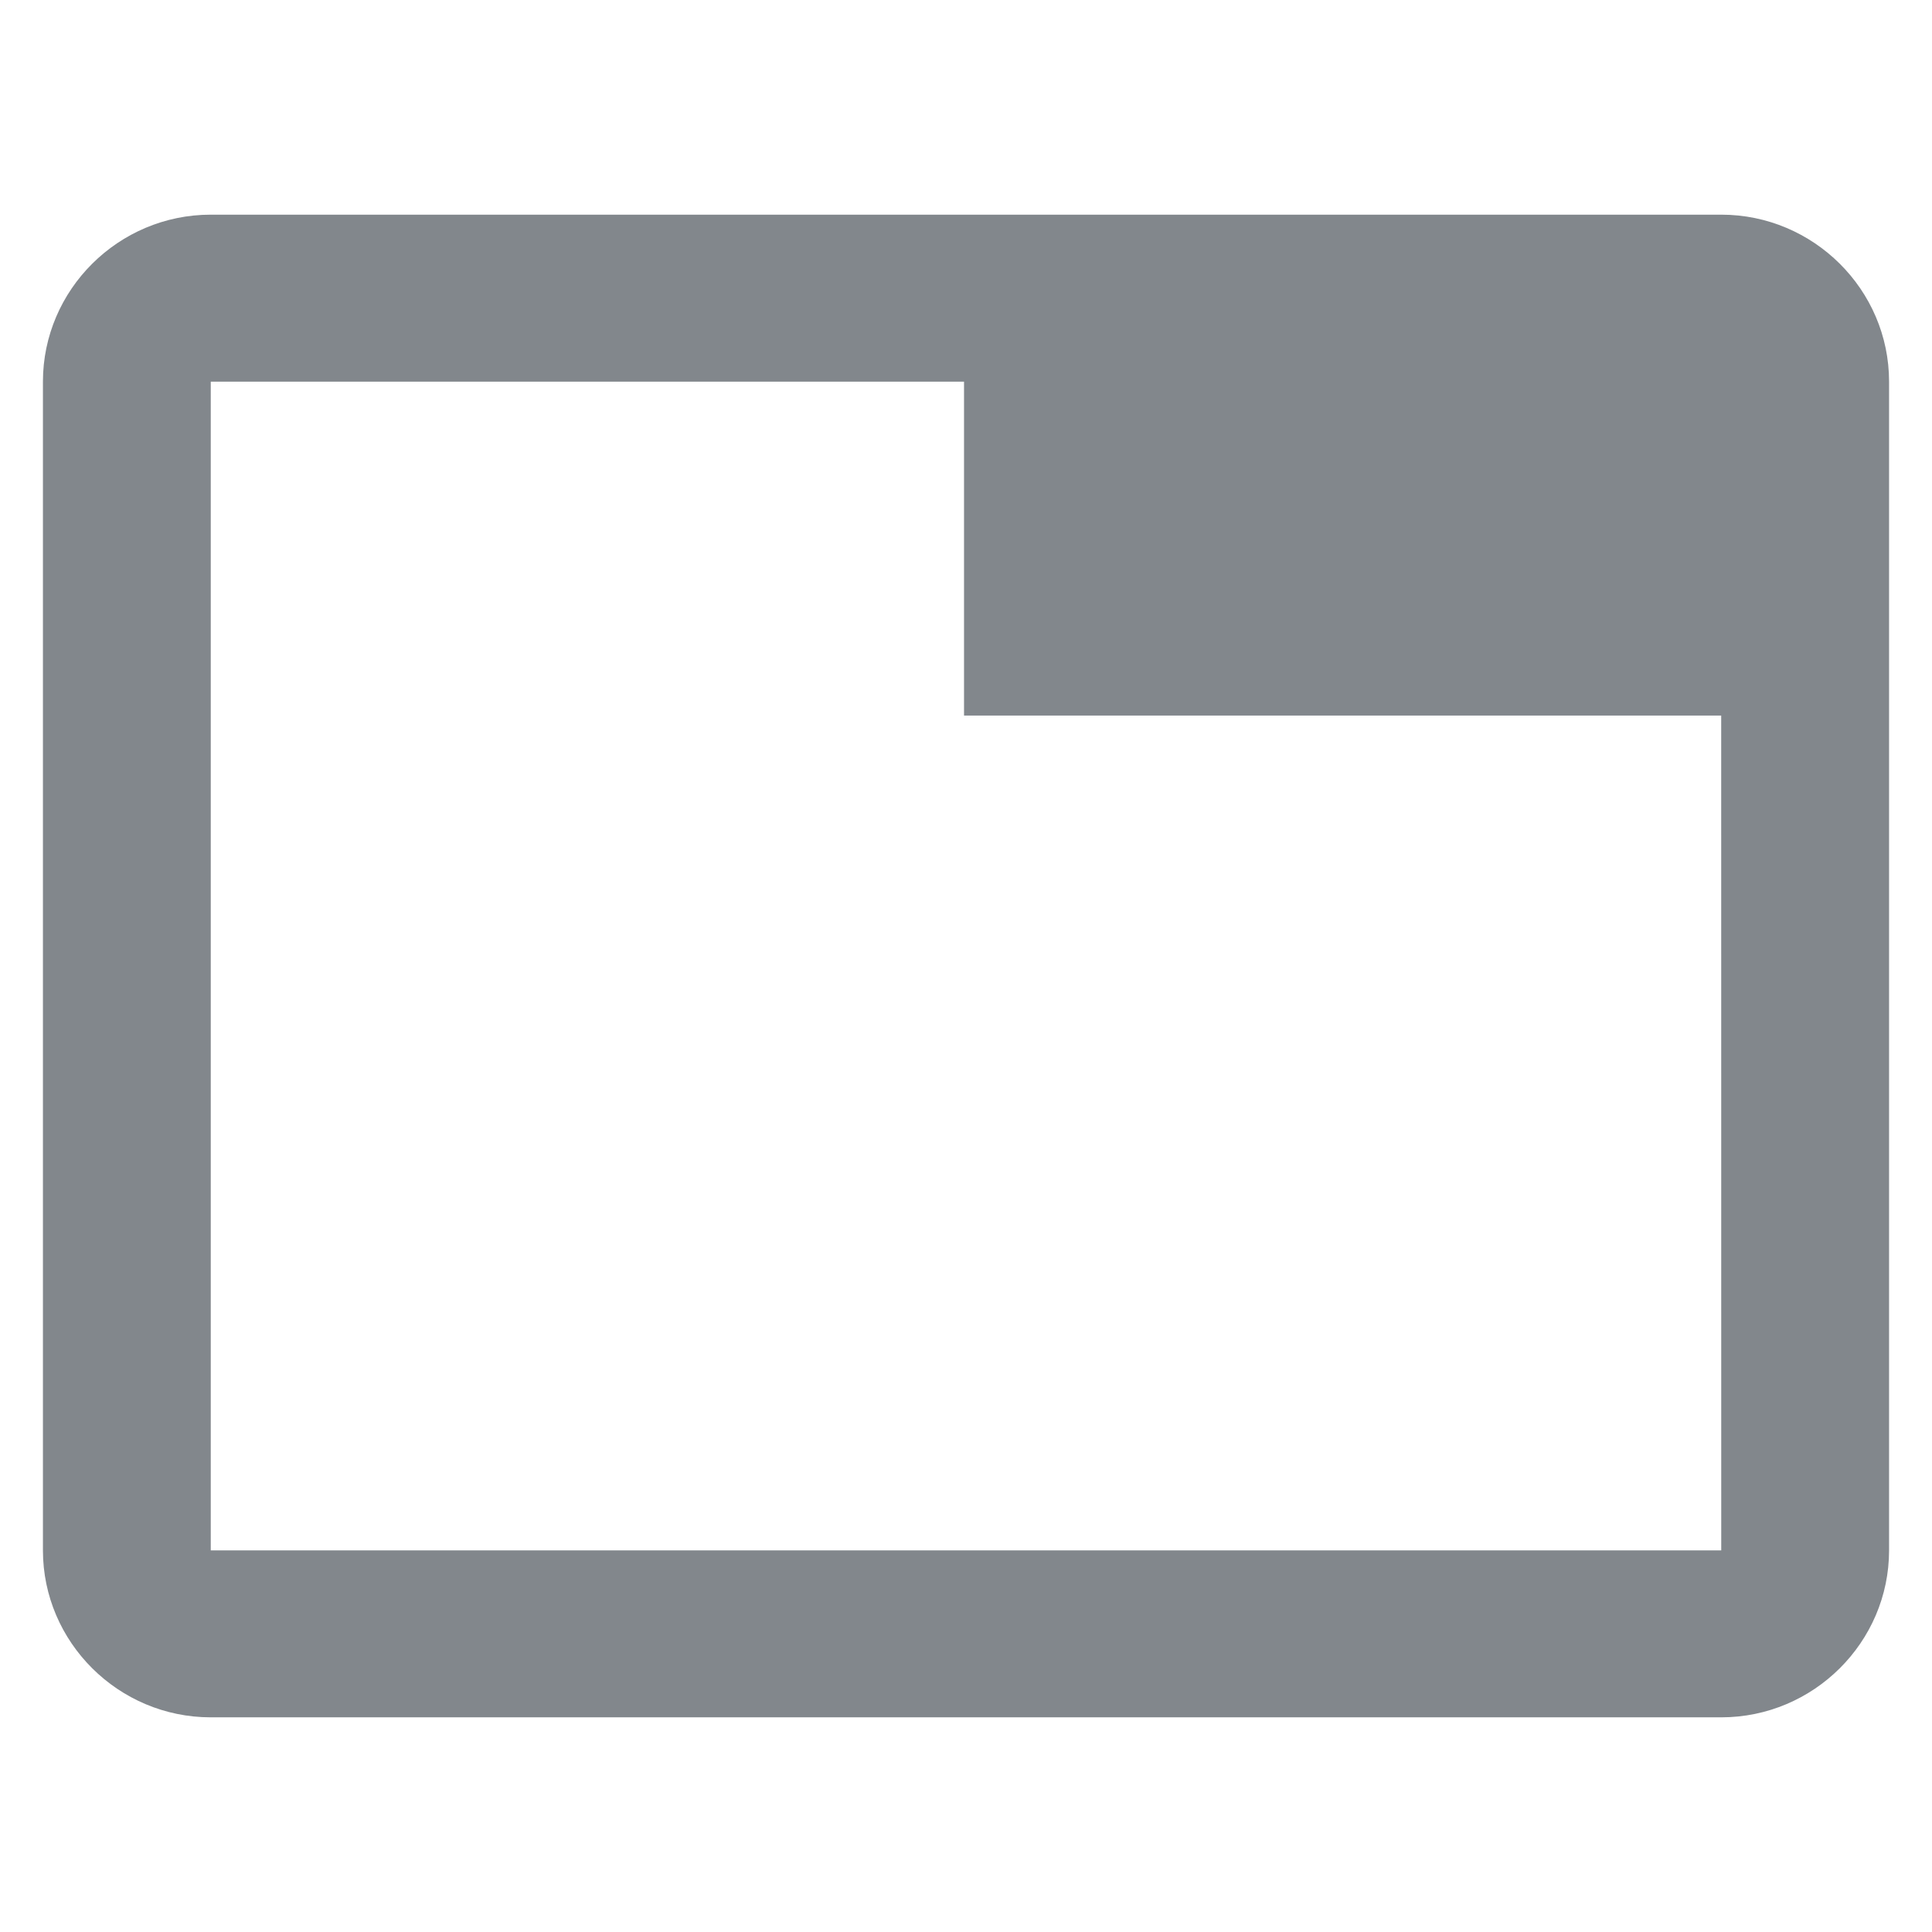 <?xml version="1.0" encoding="UTF-8" standalone="no"?>
<svg
   xmlns:dc="http://purl.org/dc/elements/1.1/"
   xmlns:cc="http://creativecommons.org/ns#"
   xmlns:rdf="http://www.w3.org/1999/02/22-rdf-syntax-ns#"
   xmlns:svg="http://www.w3.org/2000/svg"
   xmlns="http://www.w3.org/2000/svg"
   xmlns:sodipodi="http://sodipodi.sourceforge.net/DTD/sodipodi-0.dtd"
   xmlns:inkscape="http://www.inkscape.org/namespaces/inkscape"
   height="45"
   viewBox="0 0 45 45"
   width="45"
   id="svg2"
   version="1.1"
   inkscape:version="0.91 r13725"
   sodipodi:docname="tabs.svg"
   style="fill:#000000">
  <defs
     id="defs10" />
  <sodipodi:namedview
     pagecolor="#ffffff"
     bordercolor="#666666"
     borderopacity="1"
     objecttolerance="10"
     gridtolerance="10"
     guidetolerance="10"
     inkscape:pageopacity="0"
     inkscape:pageshadow="2"
     inkscape:window-width="1855"
     inkscape:window-height="1056"
     id="namedview8"
     showgrid="false"
     inkscape:zoom="4.9166667"
     inkscape:cx="-36.706214"
     inkscape:cy="16.323986"
     inkscape:window-x="65"
     inkscape:window-y="24"
     inkscape:window-maximized="1"
     inkscape:current-layer="svg2"
     fit-margin-left="1"
     fit-margin-right="1"
     fit-margin-top="5"
     fit-margin-bottom="5" />
  <path
     d="M 40.091,5 4.909,5 C 2.759,5 1,6.75 1,8.889 L 1,36.111 C 1,38.25 2.759,40 4.909,40 L 40.091,40 C 42.241,40 44,38.25 44,36.111 L 44,8.889 C 44,6.75 42.241,5 40.091,5 Z m 0,31.111 -35.182,0 0,-27.222 17.545,0 0,7.778 17.636,0 z"
     id="path6"
     style="fill:#82878c;fill-opacity:1;stroke:none"
     inkscape:connector-curvature="0"
     sodipodi:nodetypes="sssssssssccccccc" />
</svg>
